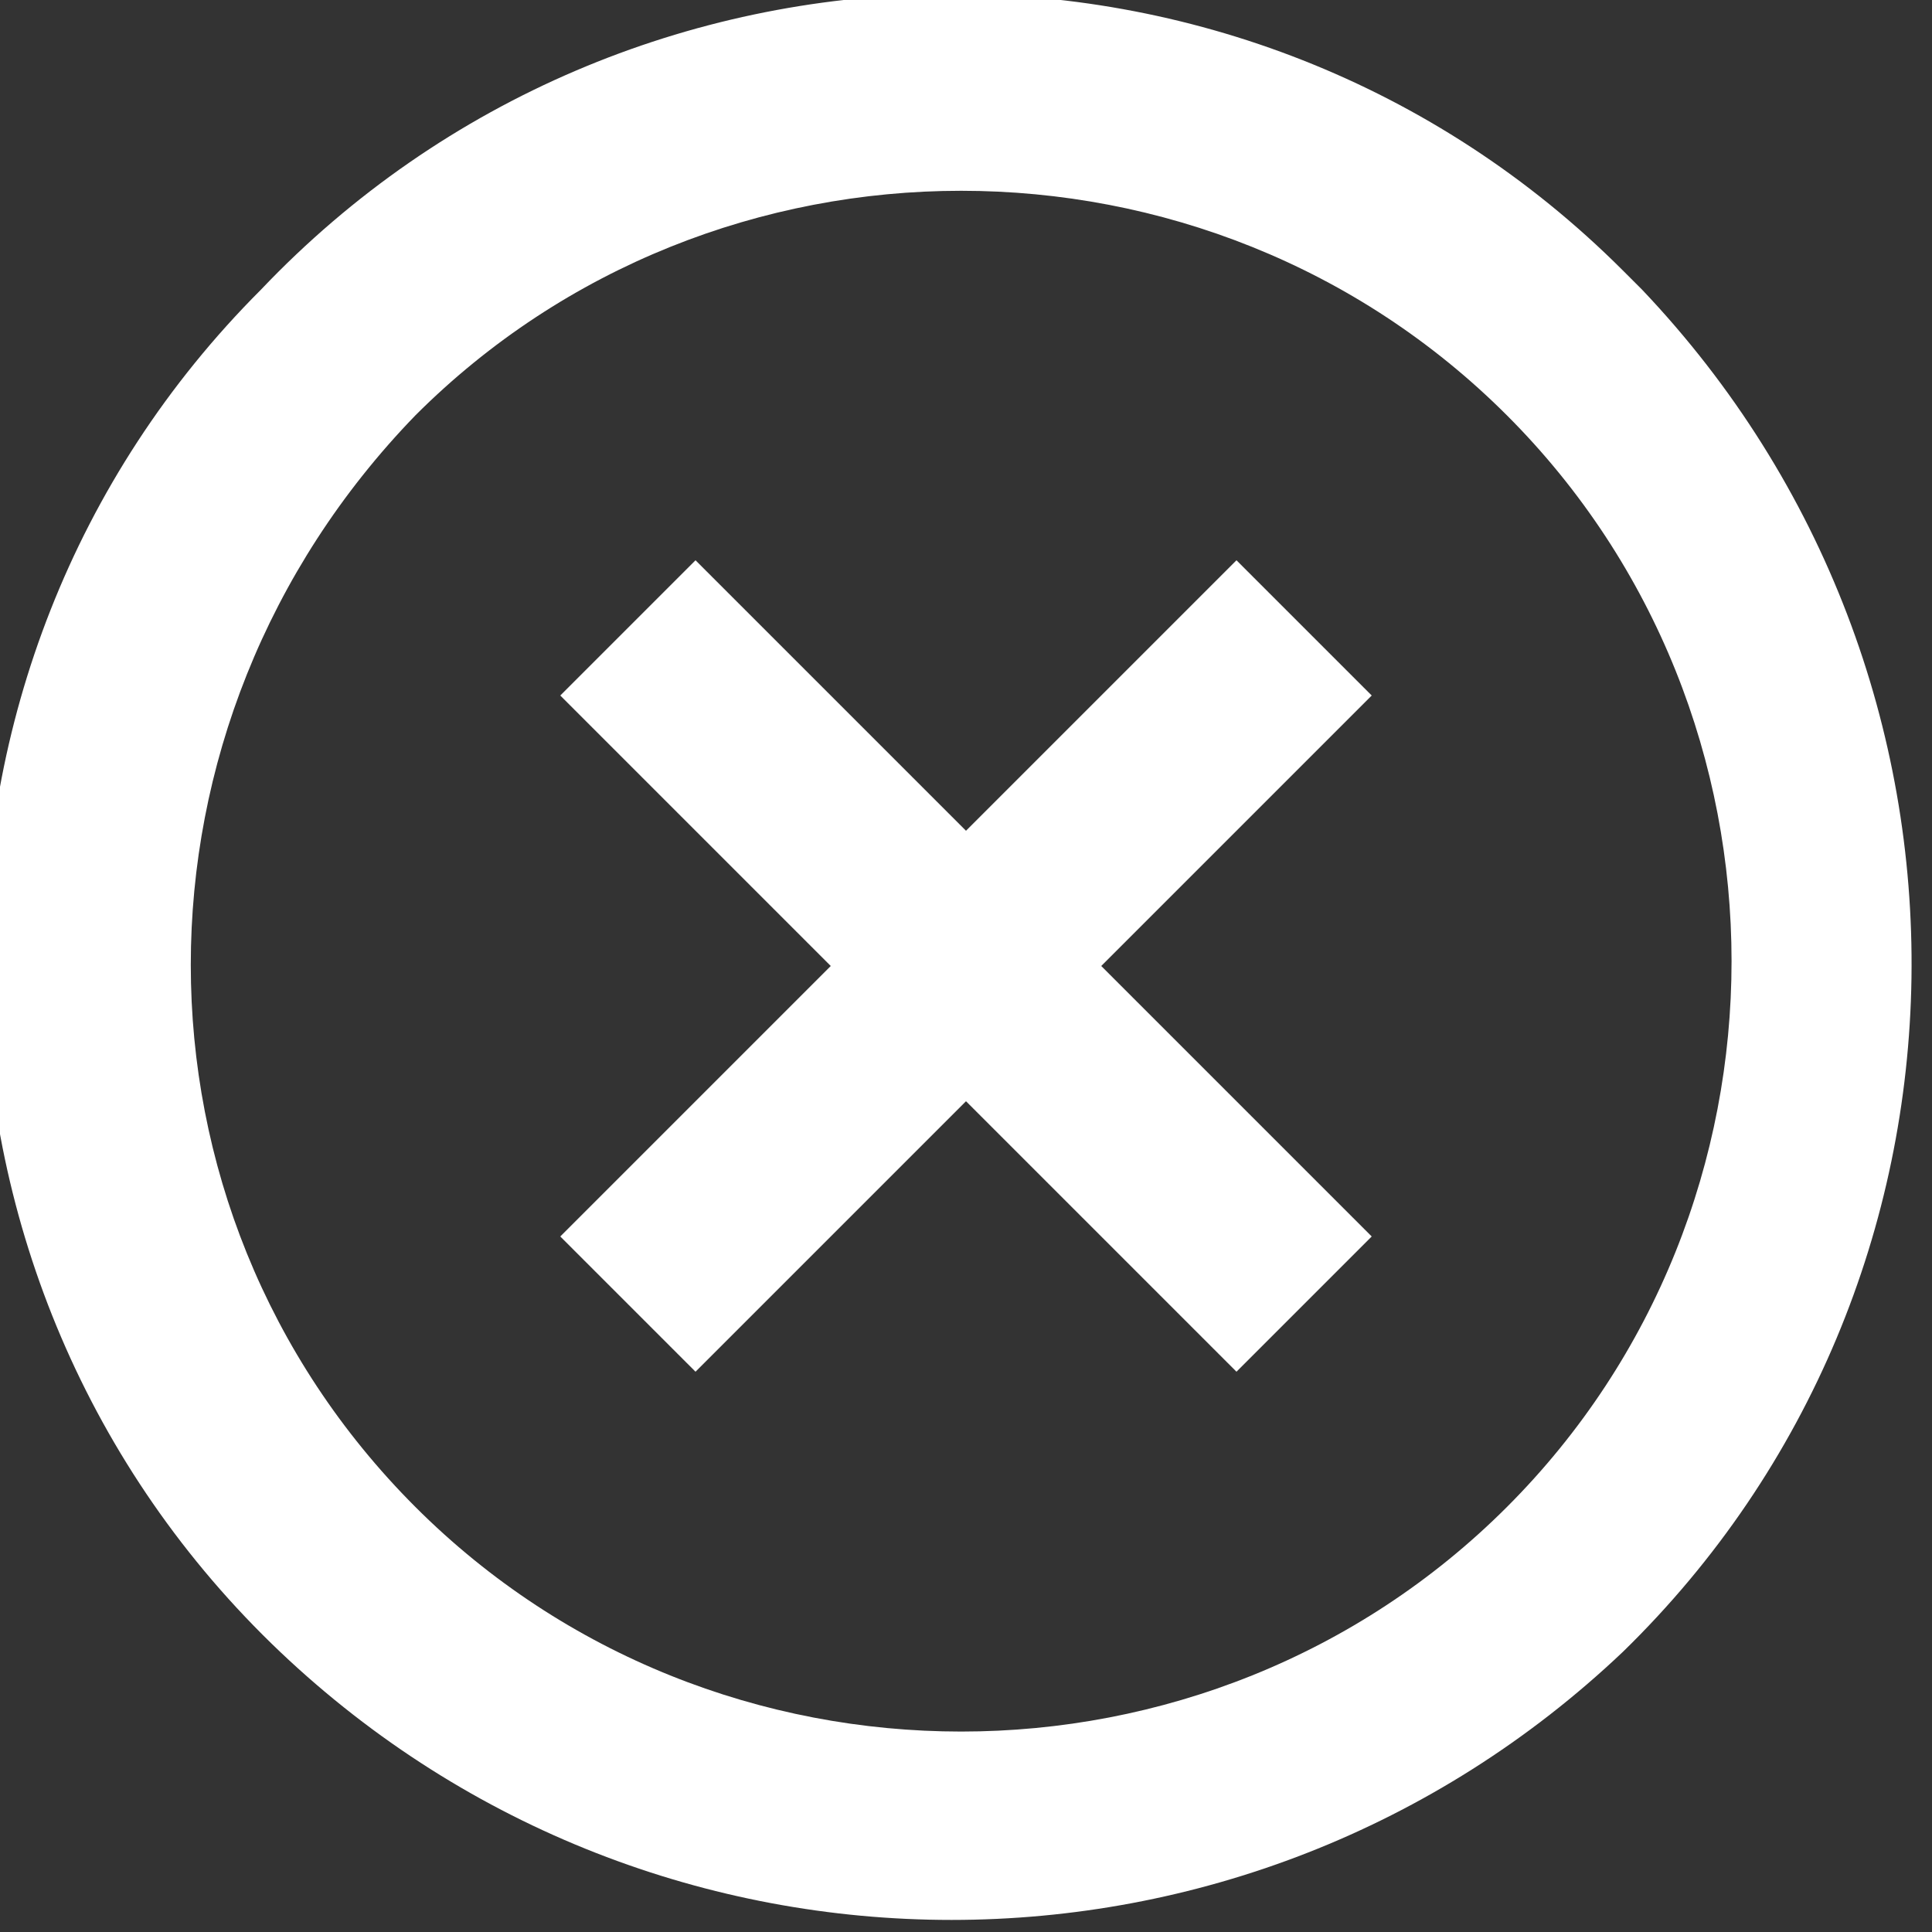 <?xml version="1.0" encoding="utf-8"?>
<!-- Generator: Adobe Illustrator 19.0.1, SVG Export Plug-In . SVG Version: 6.00 Build 0)  -->
<svg version="1.1" id="Слой_1" xmlns="http://www.w3.org/2000/svg" xmlns:xlink="http://www.w3.org/1999/xlink" x="0px" y="0px"
	 viewBox="-287 410.9 20 20" style="enable-background:new -287 410.9 20 20;" xml:space="preserve">
<rect x="-287" y="410.9" width="20" height="20" fill="#333333" stroke="none"/>
<style type="text/css">
	.st0{fill:#FFFFFF;}
</style>
<path class="st0" d="M-284.1,428c-4-3.8-4.1-10.2-0.2-14.1c3.8-4,10.2-4.1,14.1-0.2c0.1,0.1,0.2,0.2,0.2,0.2
	c3.8,4,3.7,10.3-0.2,14.1C-274.1,431.7-280.2,431.7-284.1,428z M-282.7,426.5c3.1,3.1,8.2,3.1,11.3,0c3.1-3.1,3.1-8.2,0-11.3
	c-3.1-3.1-8.2-3.1-11.3,0C-285.8,418.4-285.8,423.4-282.7,426.5z M-272.8,418.1l-2.8,2.8l2.8,2.8l-1.4,1.4l-2.8-2.8l-2.8,2.8
	l-1.4-1.4l2.8-2.8l-2.8-2.8l1.4-1.4l2.8,2.8l2.8-2.8L-272.8,418.1z"/>
</svg>
